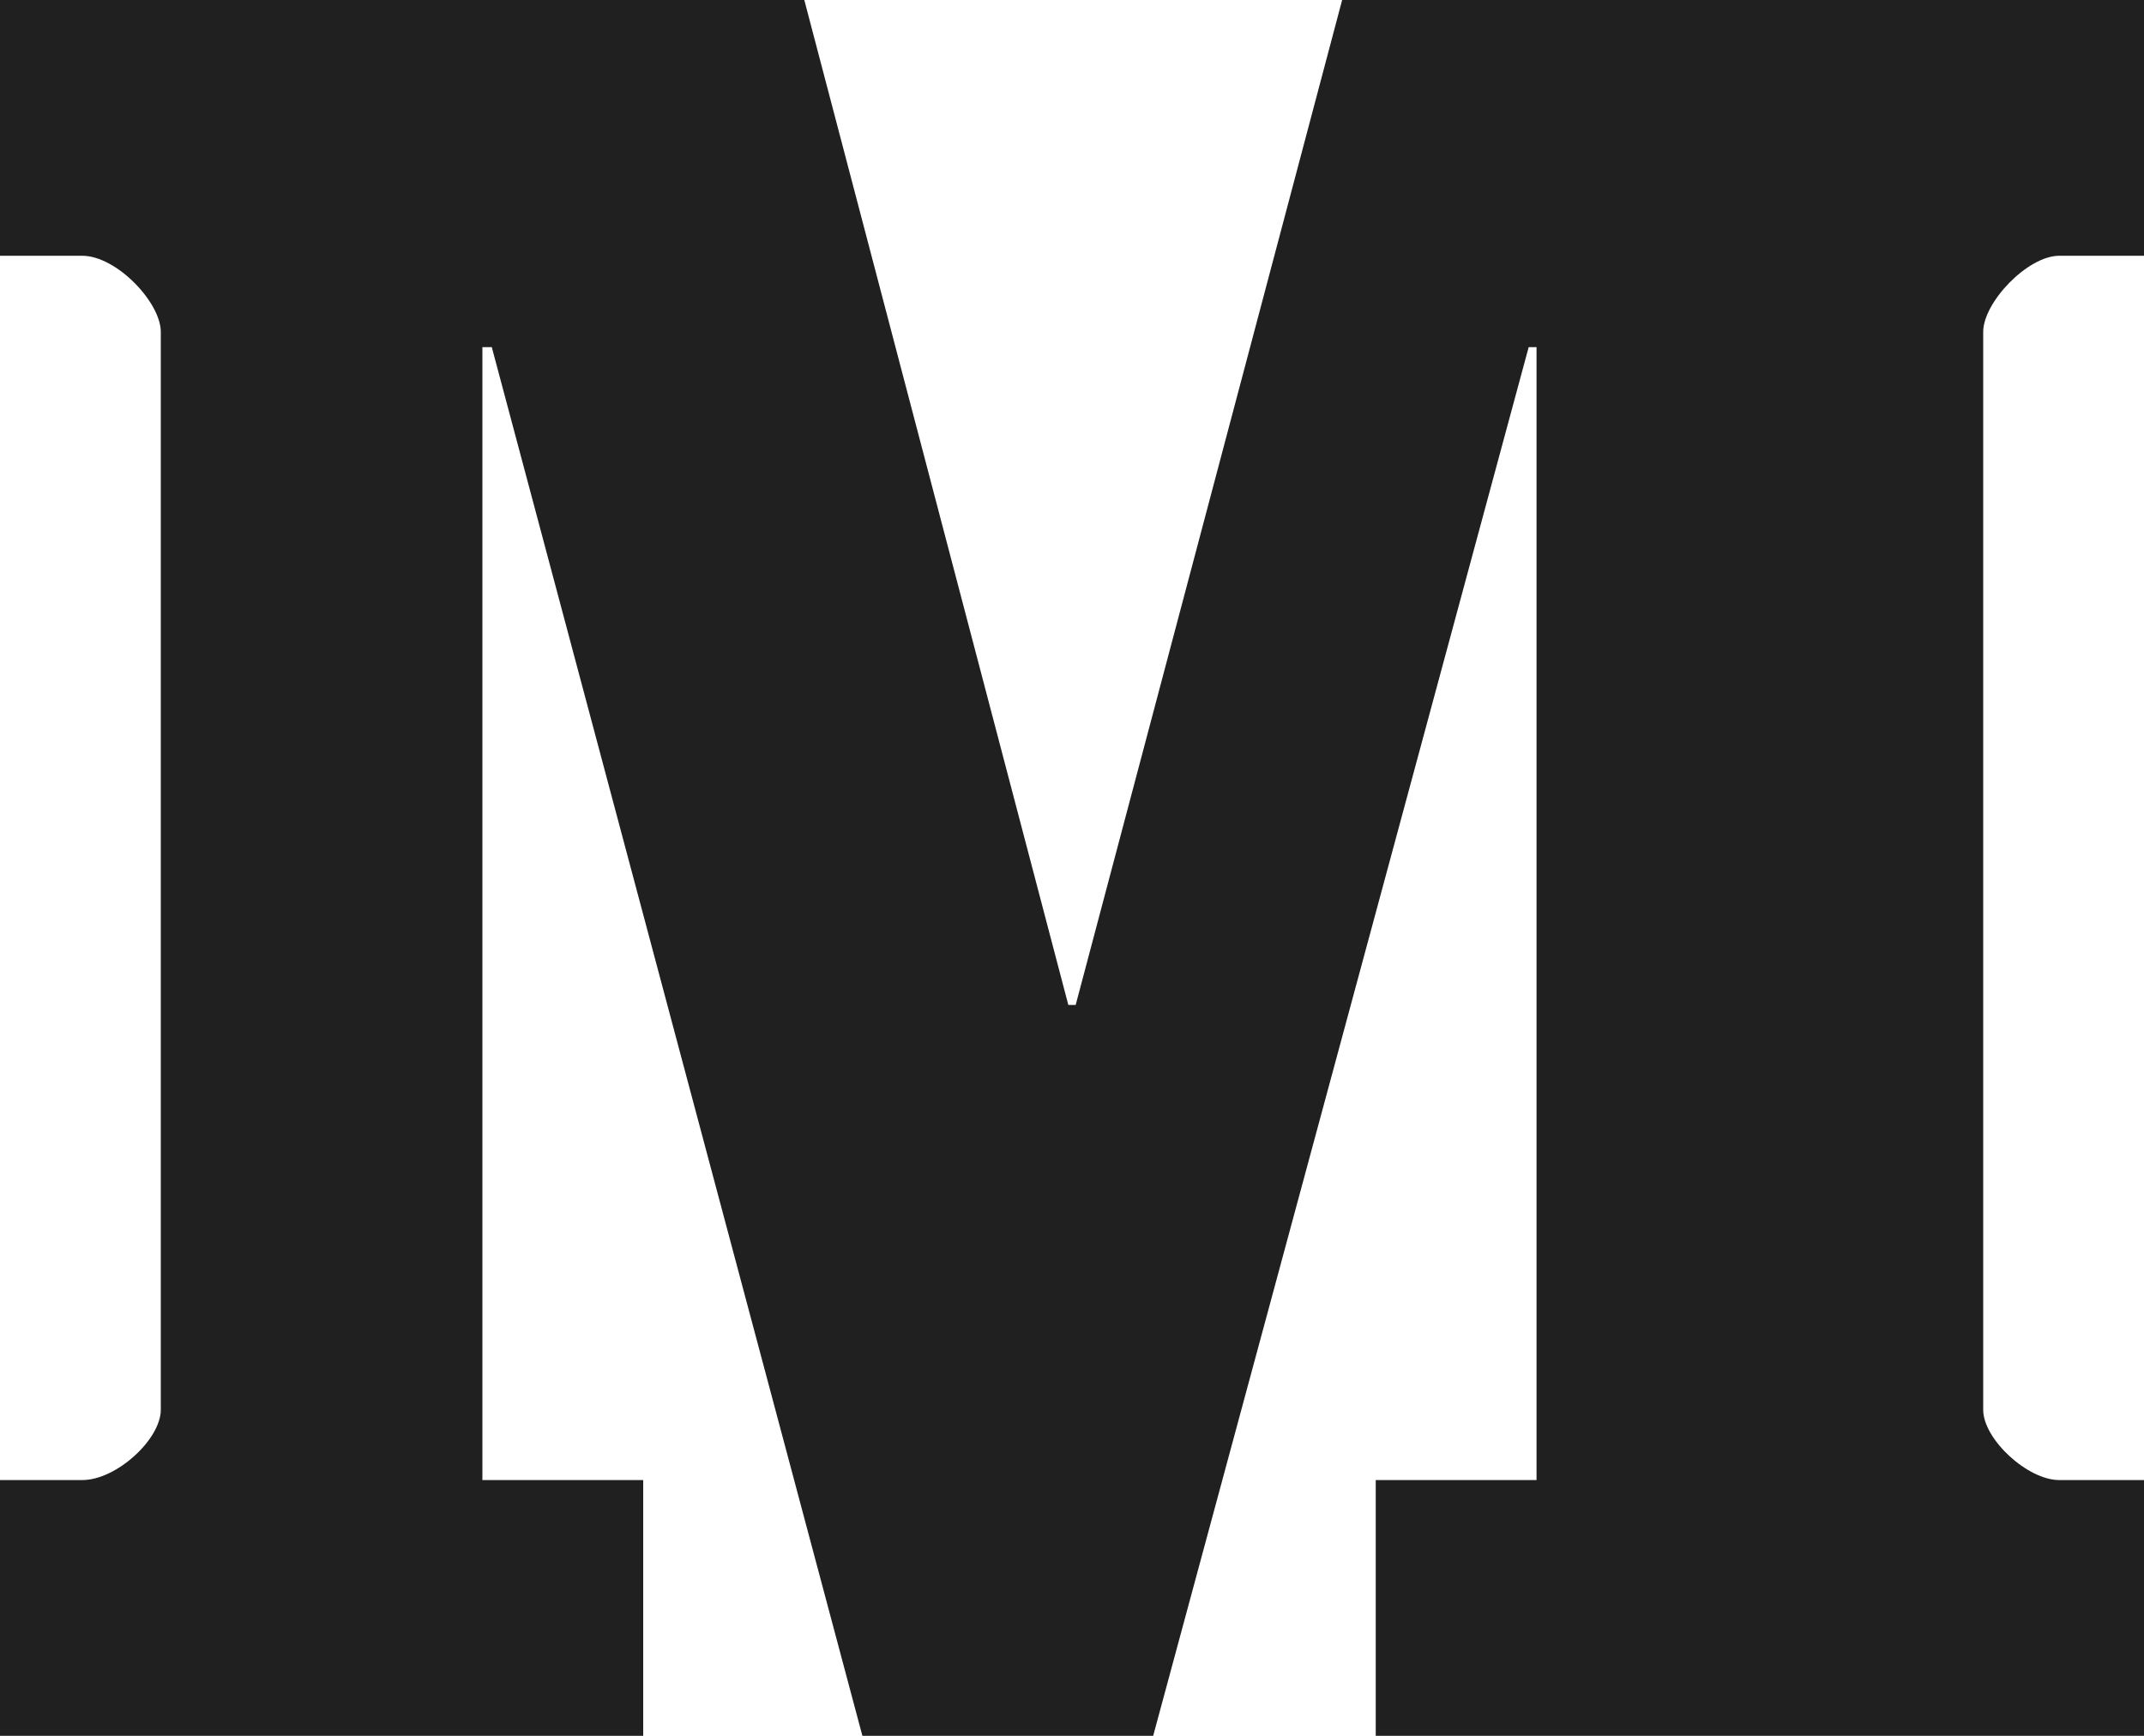 <?xml version="1.0" encoding="UTF-8" standalone="no"?>
<svg width="21px" height="17px" viewBox="0 0 21 17" version="1.1" xmlns="http://www.w3.org/2000/svg" xmlns:xlink="http://www.w3.org/1999/xlink">
    <!-- Generator: Sketch 46.2 (44496) - http://www.bohemiancoding.com/sketch -->
    <title>Shape</title>
    <desc>Created with Sketch.</desc>
    <defs></defs>
    <g id="Page-1" stroke="none" stroke-width="1" fill="none" fill-rule="evenodd">
        <g id="mm-landing-1440-edits" transform="translate(-280, -14986)" fill-rule="nonzero" fill="#202020">
            <path d="M301,14988.505 L300.169,14988.505 C299.861,14988.505 299.425,14988.96 299.425,14989.251 L299.425,14999.806 C299.425,15000.097 299.861,15000.495 300.169,15000.495 L301,15000.495 L301,15003 L293.475,15003 L293.475,15000.495 L295.05,15000.495 L295.05,14989.4 L294.973,14989.4 L291.295,15003 L288.447,15003 L284.817,14989.4 L284.725,14989.4 L284.725,15000.495 L286.3,15000.495 L286.3,15003 L280,15003 L280,15000.495 L280.807,15000.495 C281.139,15000.495 281.575,15000.097 281.575,14999.806 L281.575,14989.251 C281.575,14988.96 281.139,14988.505 280.807,14988.505 L280,14988.505 L280,14986 L287.878,14986 L290.464,14995.842 L290.536,14995.842 L293.146,14986 L301,14986 L301,14988.505" id="Shape"></path>
        </g>
    </g>
</svg>